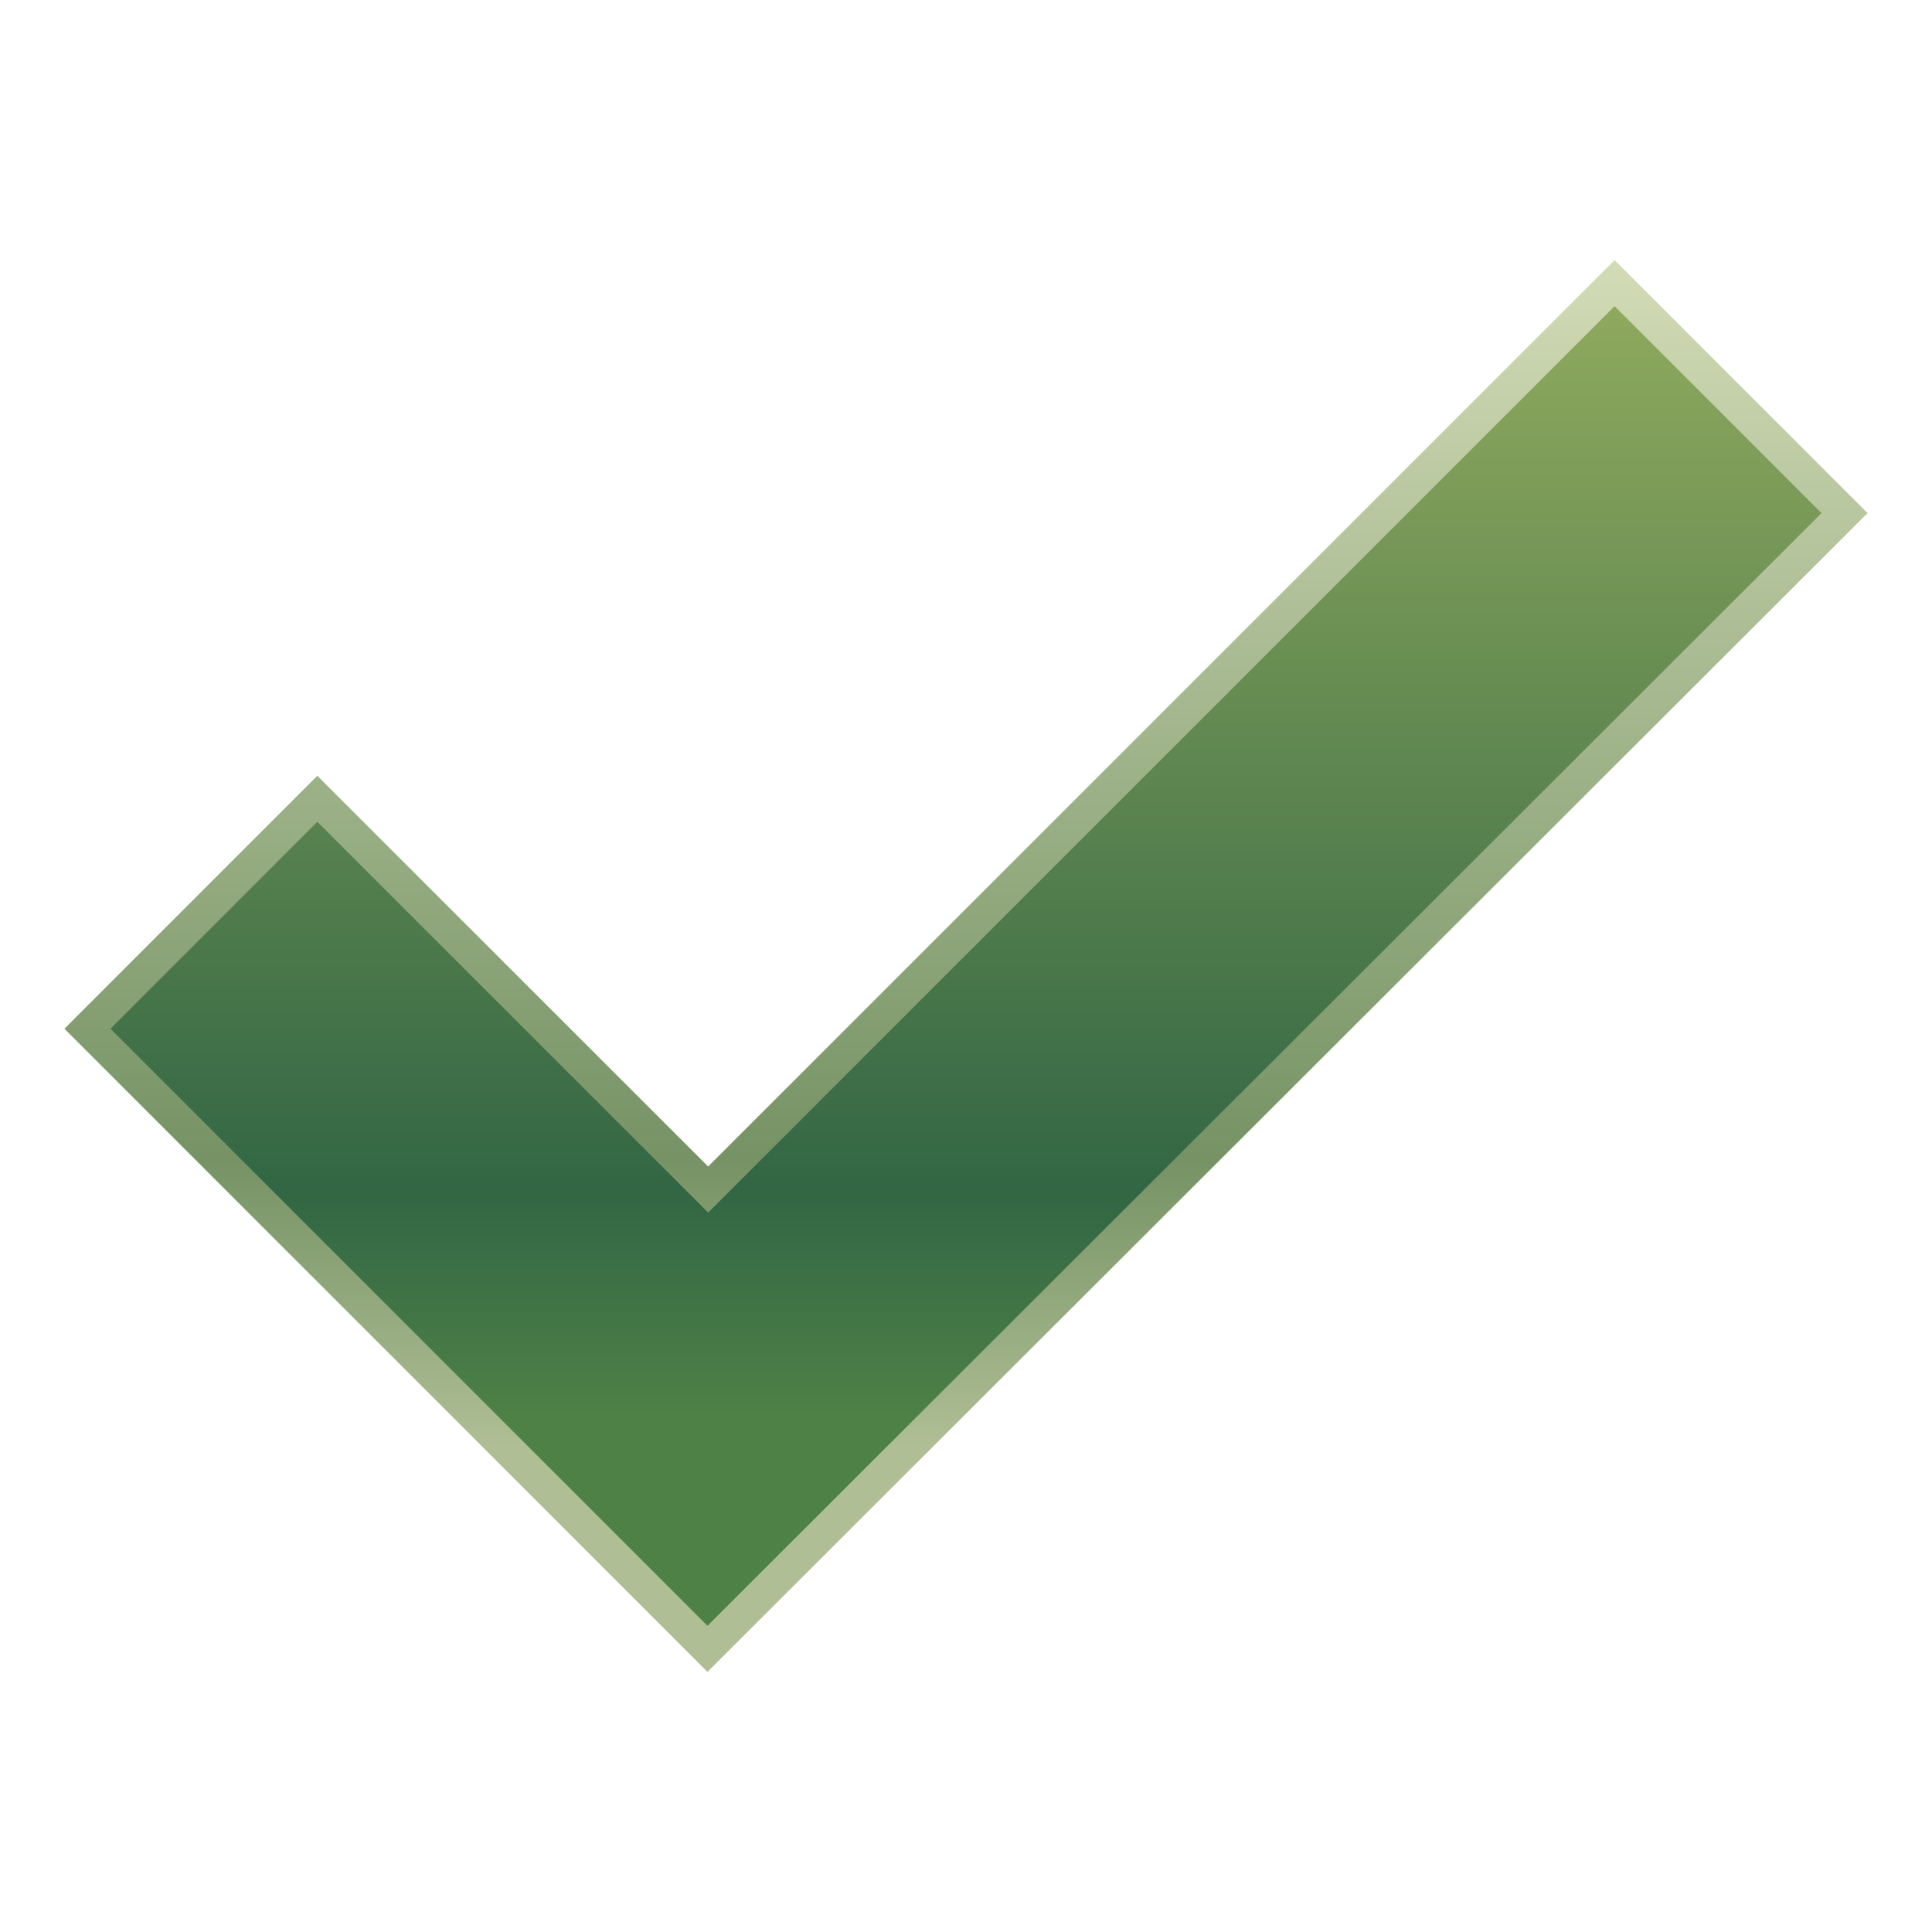 <?xml version="1.0" encoding="UTF-8"?>
<!DOCTYPE svg PUBLIC "-//W3C//DTD SVG 1.1 Tiny//EN" "http://www.w3.org/Graphics/SVG/1.1/DTD/svg11-tiny.dtd">
<svg baseProfile="tiny" height="60" viewBox="0 0 60 60" width="60" xmlns="http://www.w3.org/2000/svg" xmlns:xlink="http://www.w3.org/1999/xlink">
<g>
<rect fill="none" height="60" width="60"/>
<linearGradient gradientUnits="userSpaceOnUse" id="SVGID_1_" x1="30" x2="30" y1="5.122" y2="44.929">
<stop offset="0" style="stop-color:#DCE3BF"/>
<stop offset="0.776" style="stop-color:#769365"/>
<stop offset="1" style="stop-color:#AFBE95"/>
</linearGradient>
<polygon fill="url(#SVGID_1_)" points="58,15.935 50.143,8.078 21.992,36.227 9.854,24.092 2,31.948 21.971,51.922 "/>
<linearGradient gradientUnits="userSpaceOnUse" id="SVGID_2_" x1="30" x2="30" y1="6.745" y2="43.954">
<stop offset="0" style="stop-color:#98B060"/>
<stop offset="0.812" style="stop-color:#326644"/>
<stop offset="1" style="stop-color:#4E8146"/>
</linearGradient>
<polygon fill="url(#SVGID_2_)" points="3.432,31.948 9.854,25.522 21.992,37.658 50.143,9.508 56.568,15.935 21.971,50.491 "/>
<rect fill="none" height="60" width="60"/>
</g>
</svg>
